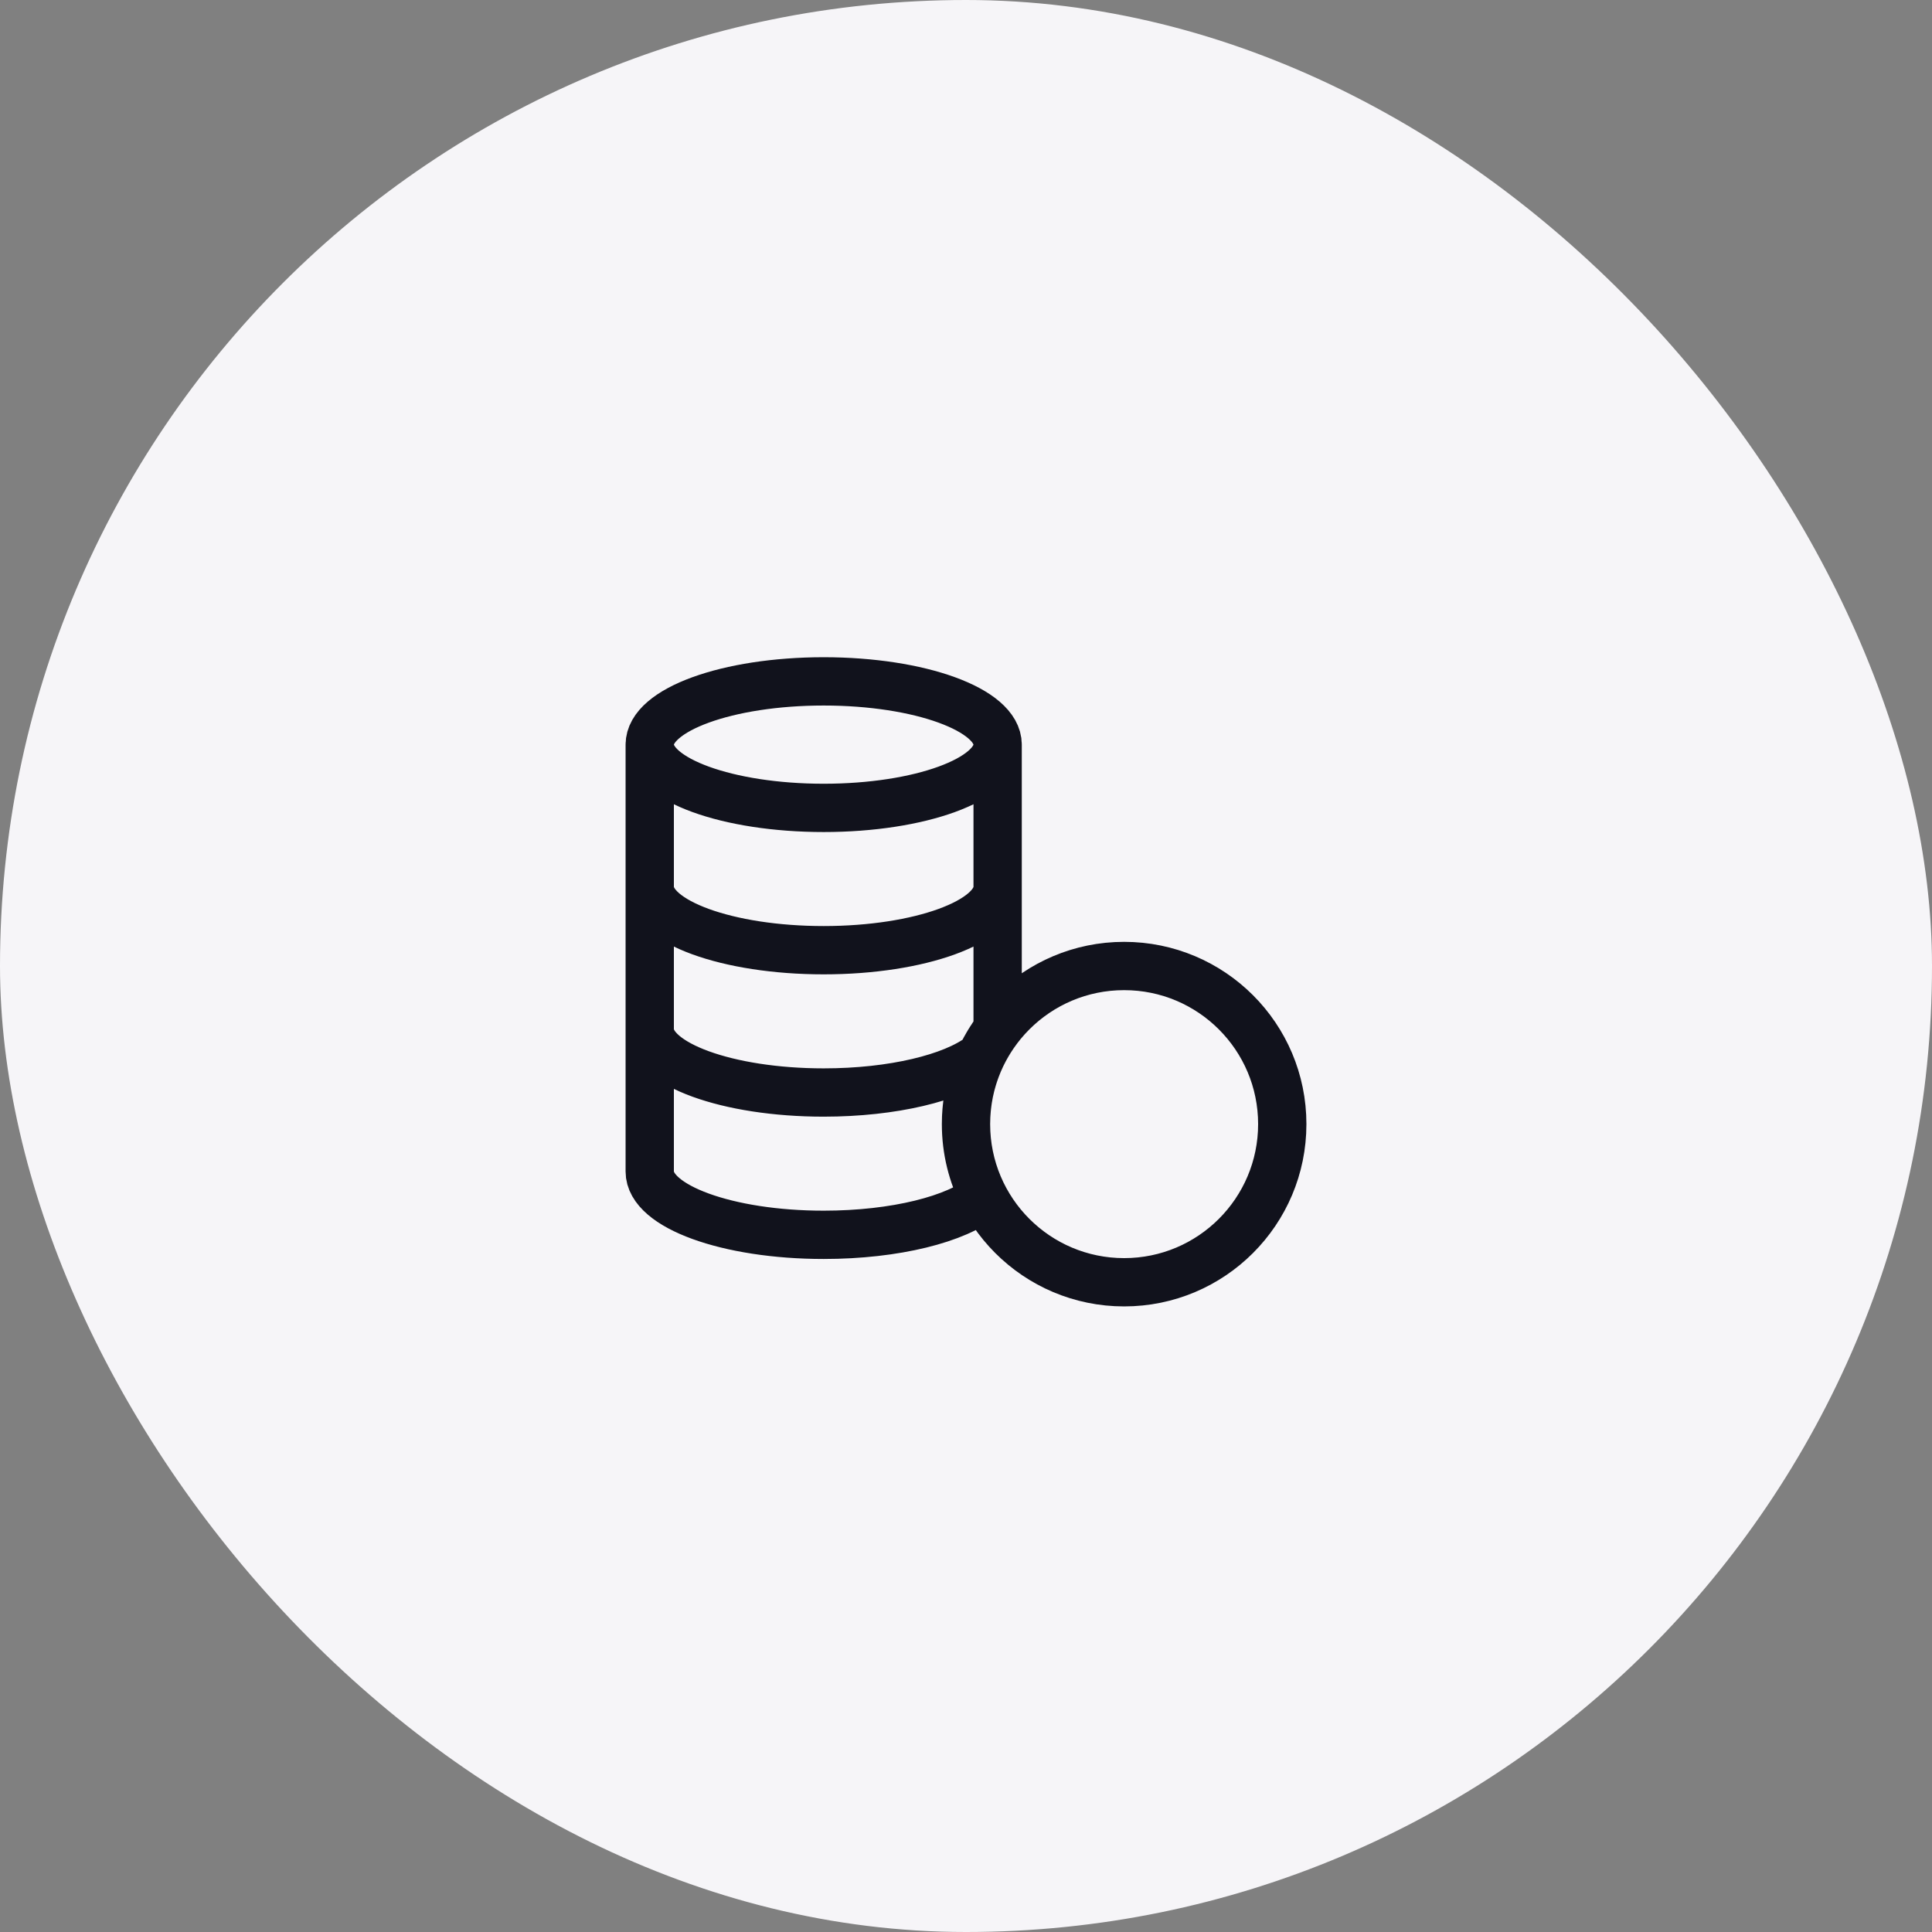 <svg width="56" height="56" viewBox="0 0 56 56" fill="none" xmlns="http://www.w3.org/2000/svg">
<rect x="0" y="0" width="56" height="56" fill="#808080" stroke="none"/>
<rect width="56" height="56" rx="28" fill="#F6F5F8"/>
<path d="M28 32.583C28 35.115 30.052 37.167 32.583 37.167C35.115 37.167 37.167 35.115 37.167 32.583C37.167 30.052 35.115 28 32.583 28C30.052 28 28 30.052 28 32.583ZM28 32.583C28 31.551 28.341 30.599 28.917 29.833V21.583M28 32.583C28 33.34 28.183 34.054 28.508 34.683C27.736 35.335 25.952 35.792 23.875 35.792C21.09 35.792 18.833 34.971 18.833 33.958V21.583M28.917 21.583C28.917 22.596 26.659 23.417 23.875 23.417C21.09 23.417 18.833 22.596 18.833 21.583M28.917 21.583C28.917 20.571 26.659 19.75 23.875 19.75C21.09 19.75 18.833 20.571 18.833 21.583M18.833 29.833C18.833 30.846 21.09 31.667 23.875 31.667C25.881 31.667 27.614 31.24 28.426 30.623M28.917 25.708C28.917 26.721 26.659 27.542 23.875 27.542C21.09 27.542 18.833 26.721 18.833 25.708" stroke="#11121C" stroke-width="1.4" stroke-linecap="round" stroke-linejoin="round"/>
</svg>

